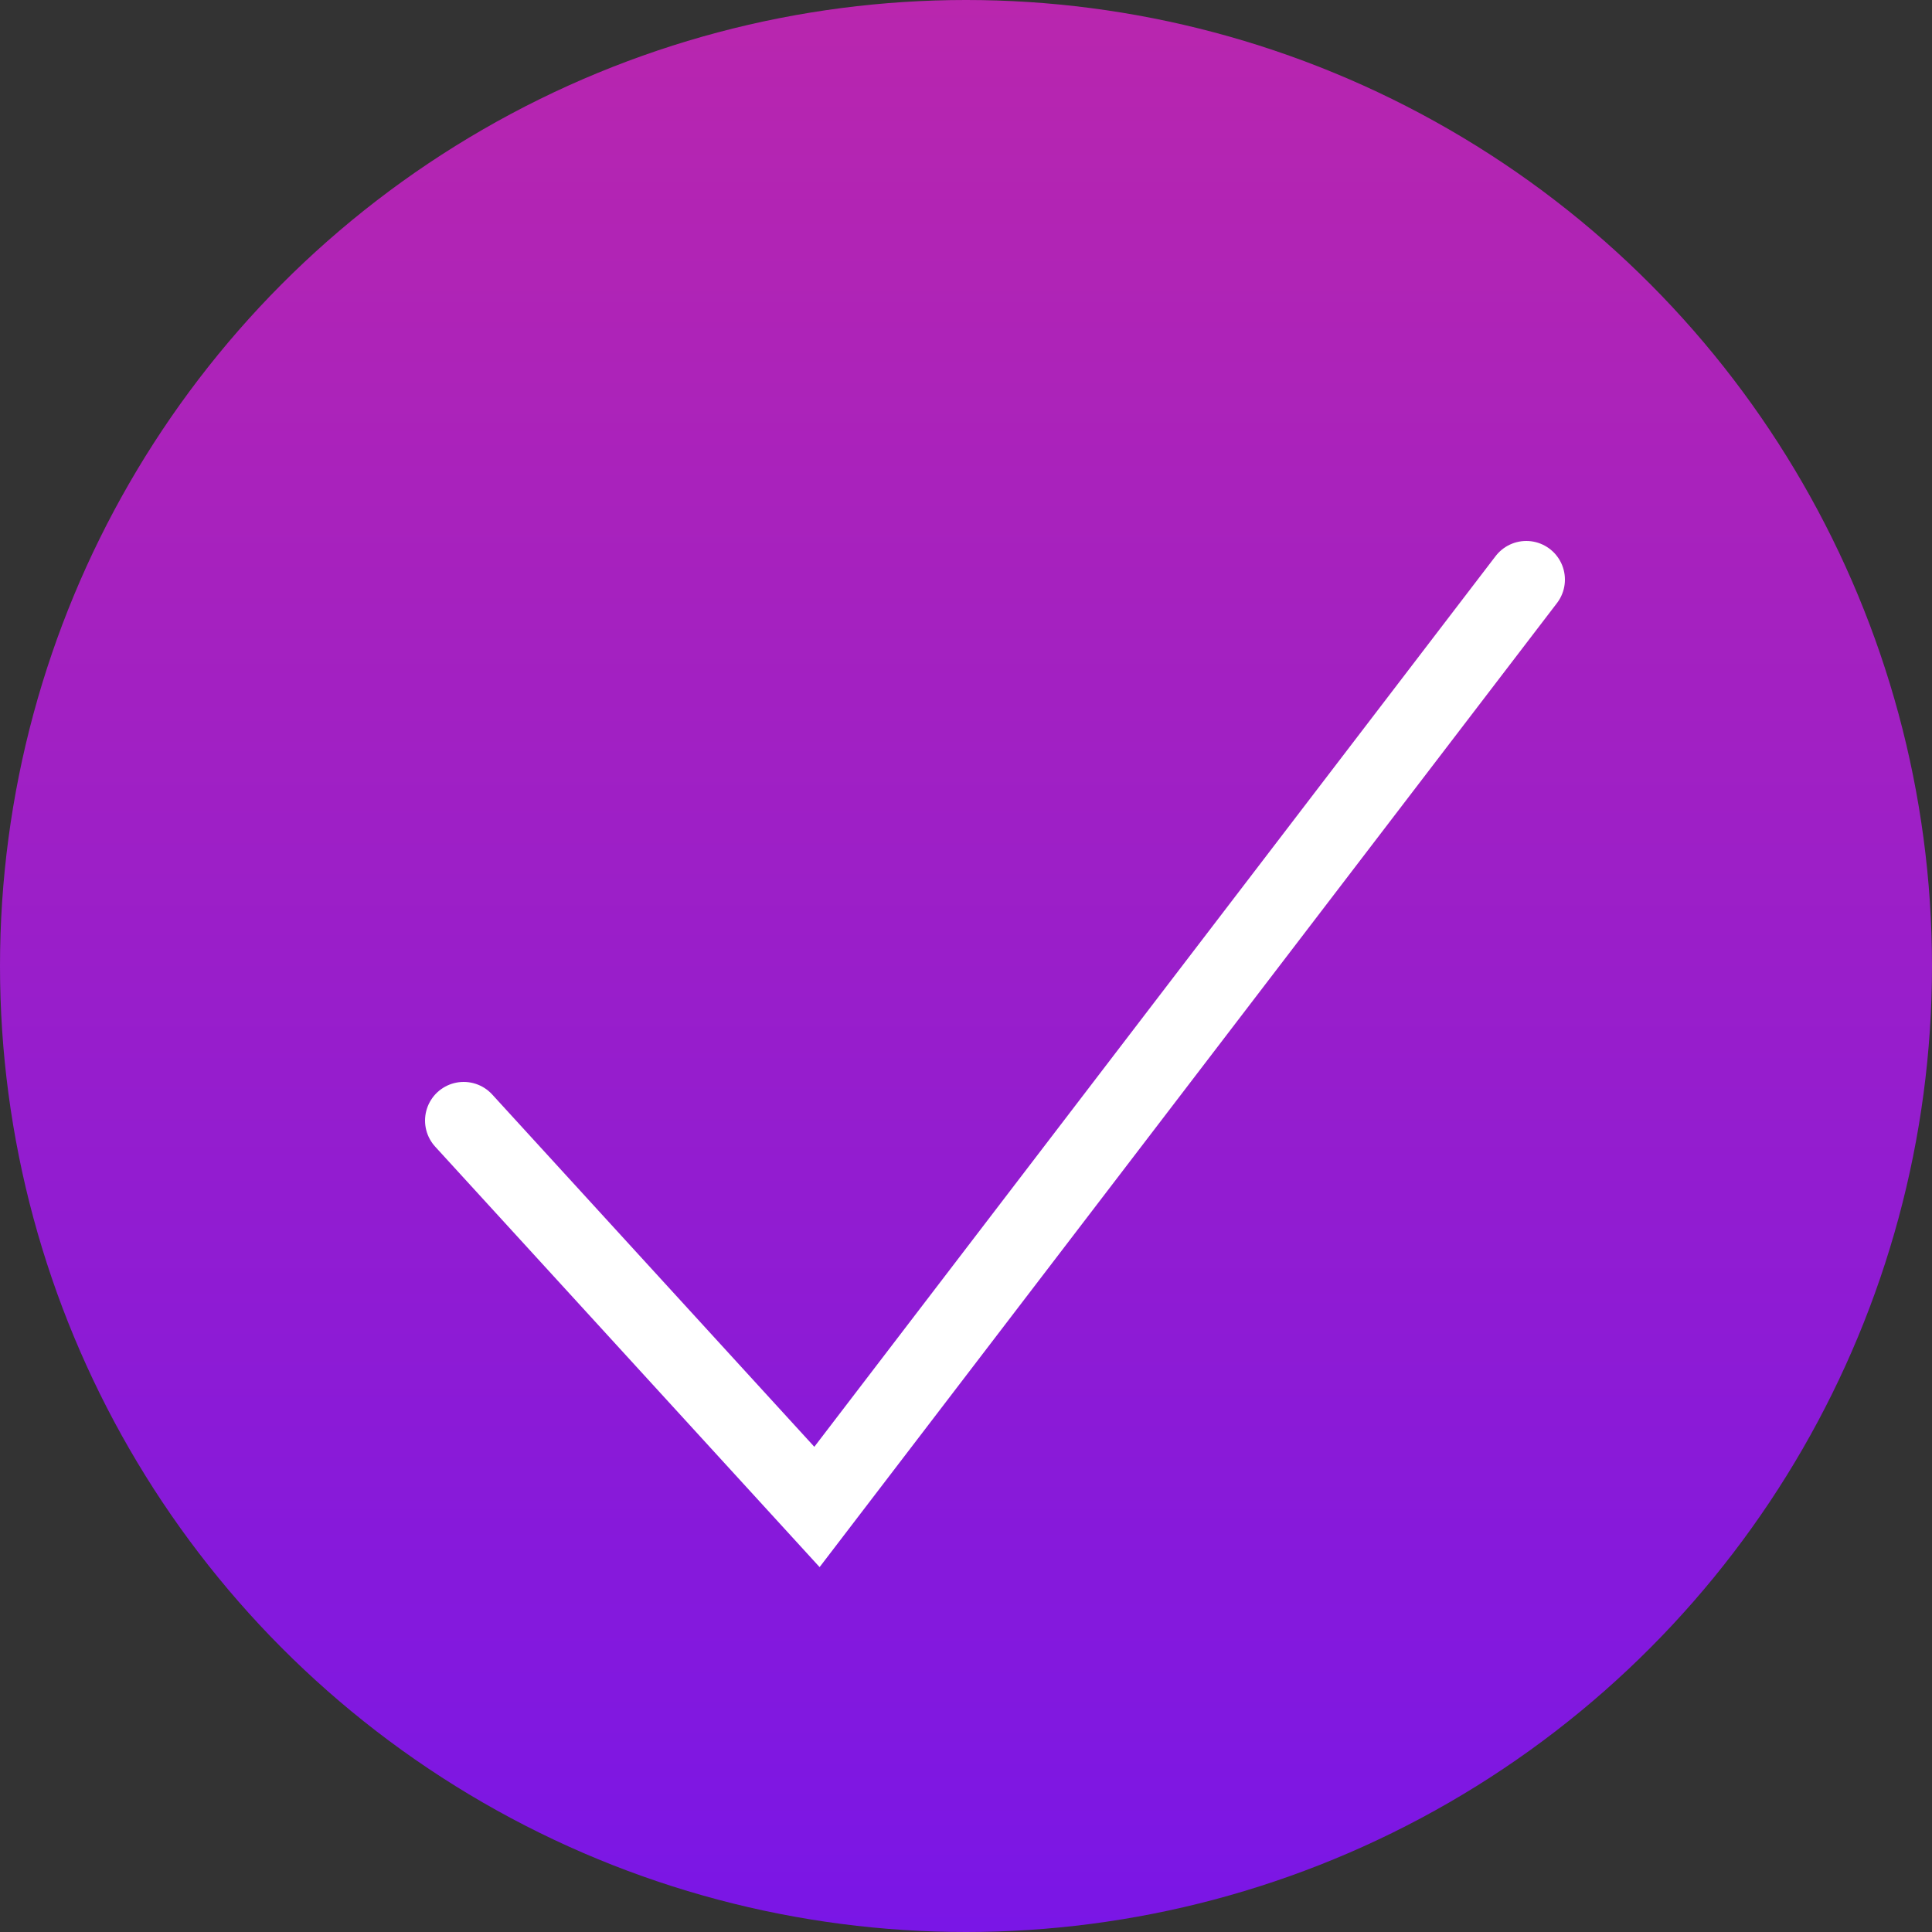 <svg width="50" height="50" viewBox="0 0 50 50" fill="none" xmlns="http://www.w3.org/2000/svg">
<rect x="0" y="0" width="50" height="50" fill="#333333" stroke="none"/>
<circle cx="25" cy="25" r="25" fill="url(#paint0_linear_374_576)"/>
<path d="M12 29L21.143 39L39.5 15" stroke="white" stroke-width="2" stroke-linecap="round"/>
<defs>
<linearGradient id="paint0_linear_374_576" x1="25" y1="0" x2="25" y2="50" gradientUnits="userSpaceOnUse">
<stop stop-color="#B926AE"/>
<stop offset="1" stop-color="#7A16E6"/>
</linearGradient>
</defs>
</svg>
